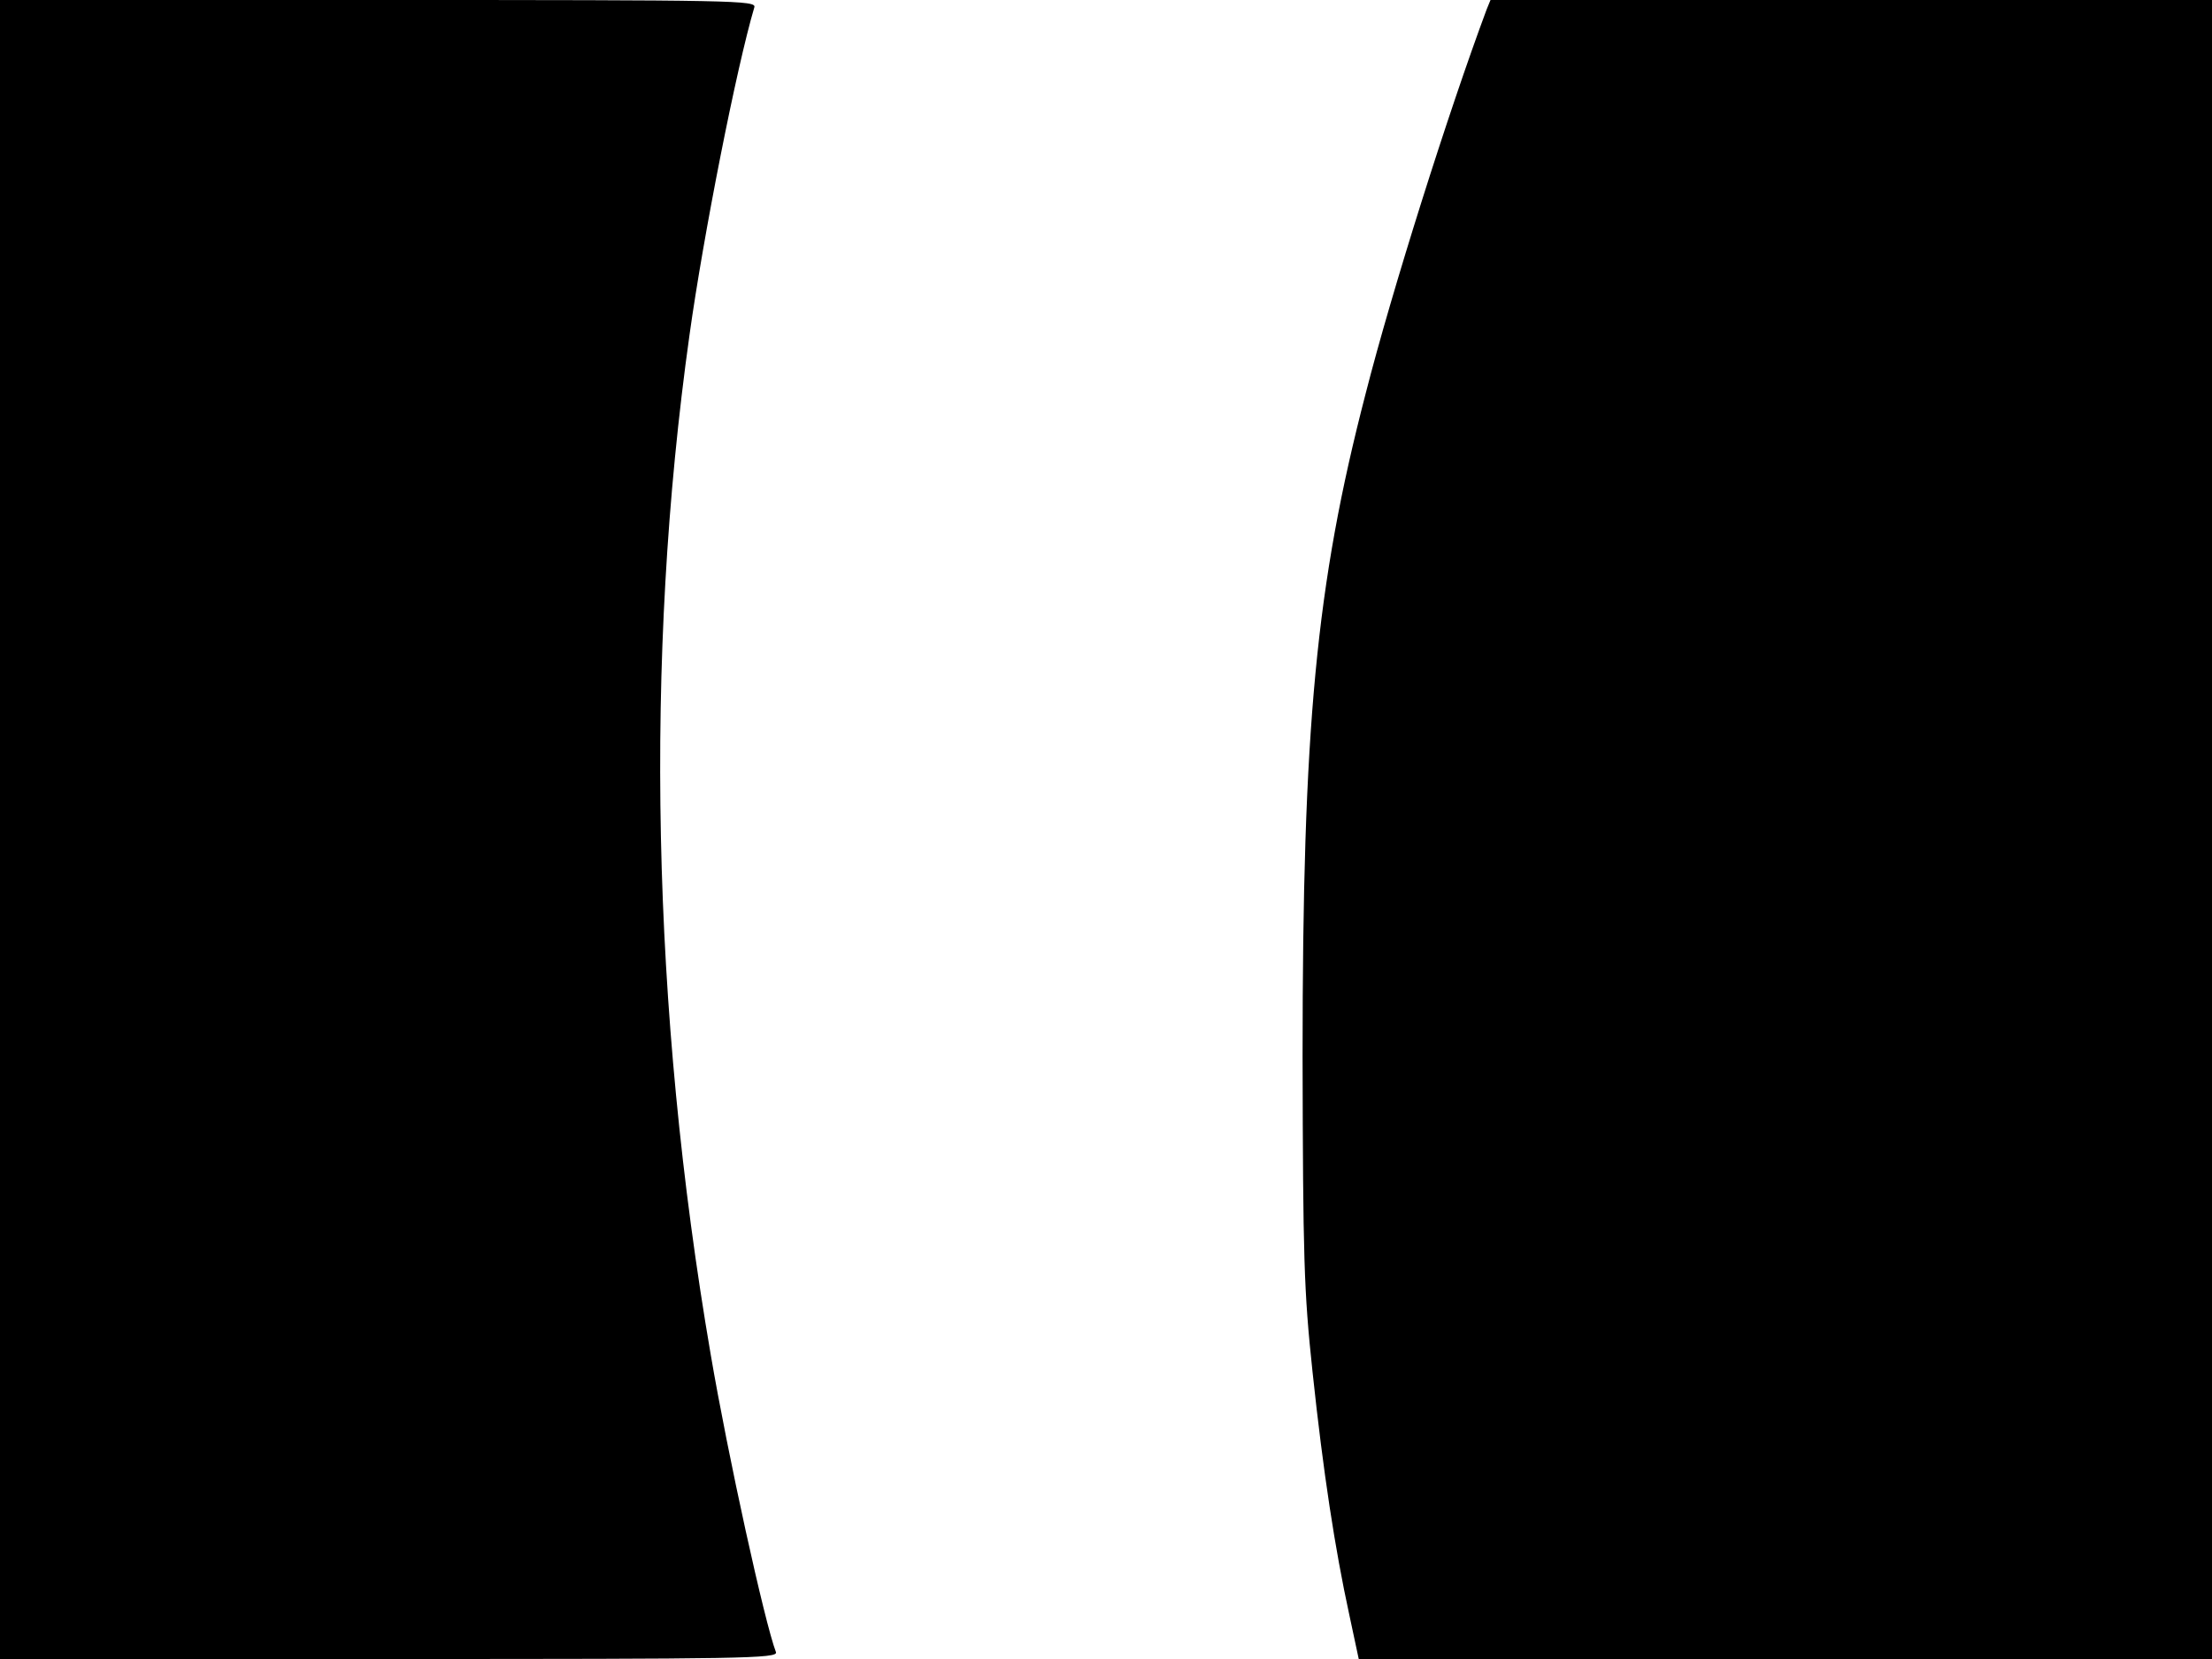 <svg xmlns="http://www.w3.org/2000/svg" width="682.667" height="512" version="1.0" viewBox="0 0 512 384"><path d="M0 192v192h90.1c81.7 0 90.1-.1 89.5-1.6-2.6-6.8-11.1-45.4-15.1-68.9-13.7-79.9-15.4-161.1-4.9-236 3.2-23 10.9-62 15-75.8.5-1.6-4.1-1.7-87-1.7H0zM344.1 2.2c-8.9 23.9-21.9 65-28 88.9-11.5 44.3-14.6 77.1-14.6 153.4.1 46.7.3 54.2 2.3 73 2.5 23.5 5.2 41 8.5 56.2l2.2 10.3H512V0H345z"/></svg>